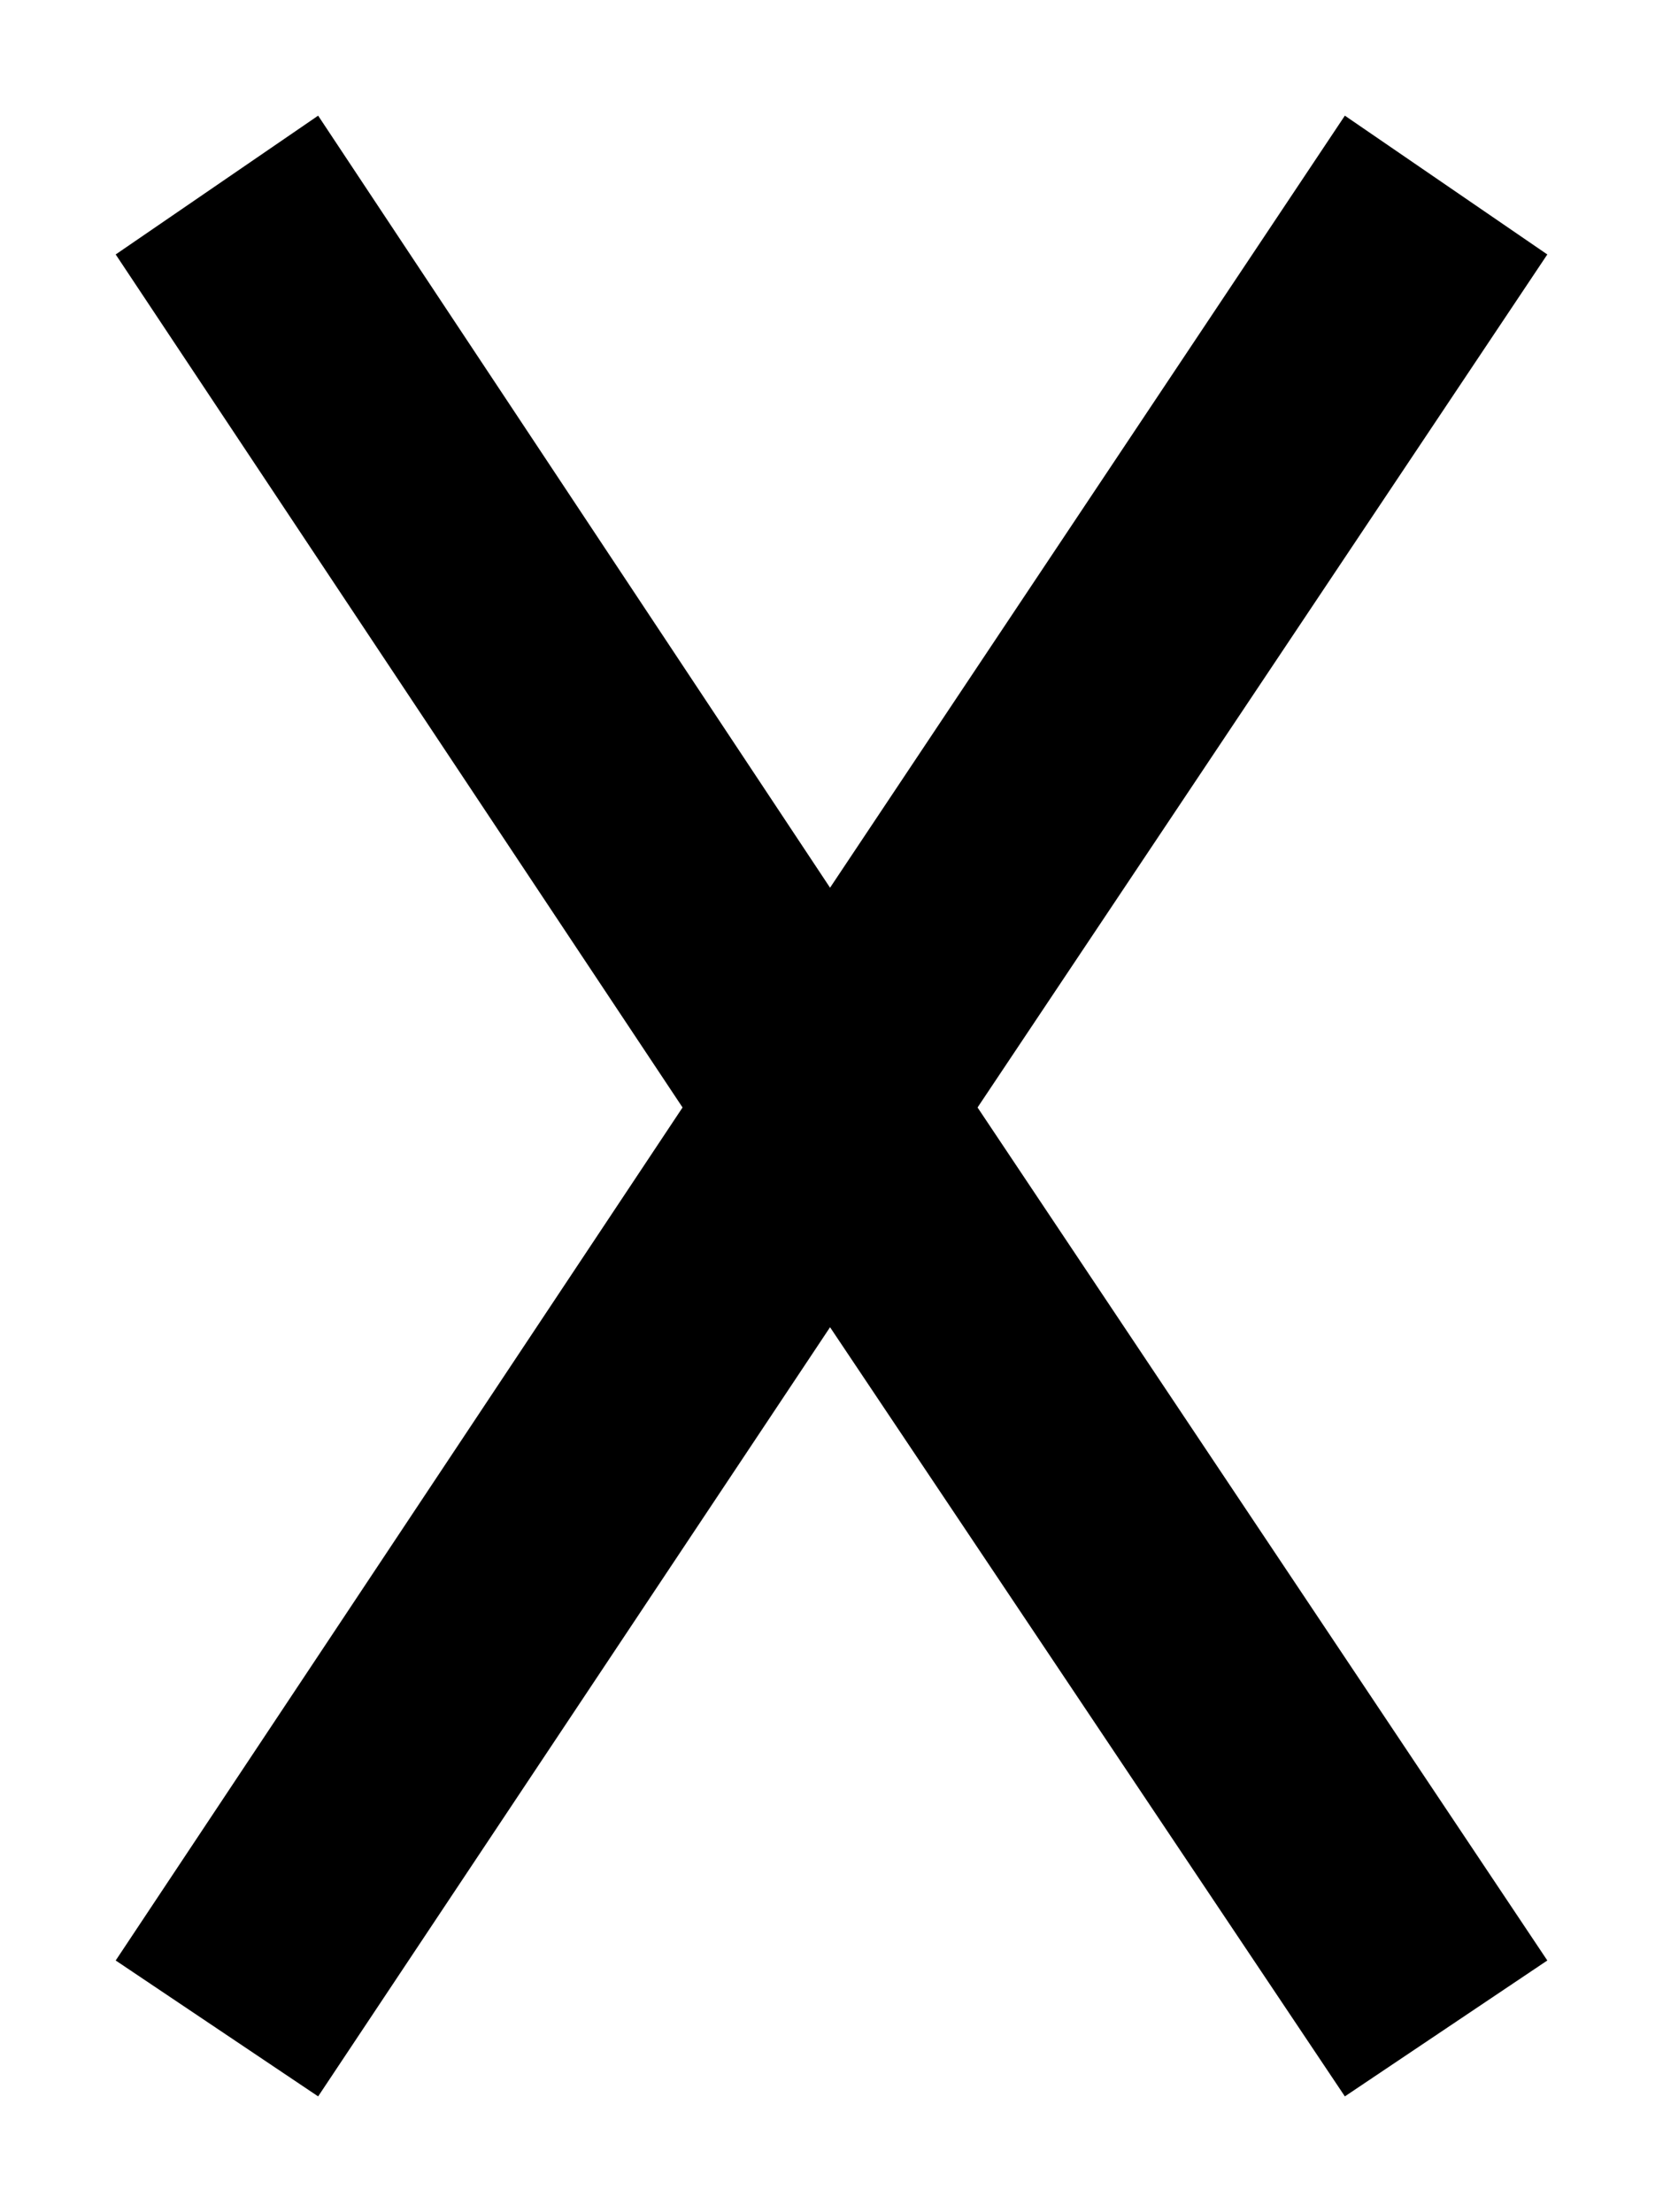 <?xml version="1.0" encoding="utf-8" ?>
<svg baseProfile="full" height="765" version="1.1" viewBox="0 0 575 765" width="575" xmlns="http://www.w3.org/2000/svg" xmlns:ev="http://www.w3.org/2001/xml-events" xmlns:xlink="http://www.w3.org/1999/xlink"><defs /><path d="M676 380 873 675 803 723 625 456 448 723 378 675 574 380 378 85 448 38 625 304 803 38 873 85Z" fill="black" transform="translate(-338,763) scale(1,-1)" /></svg>